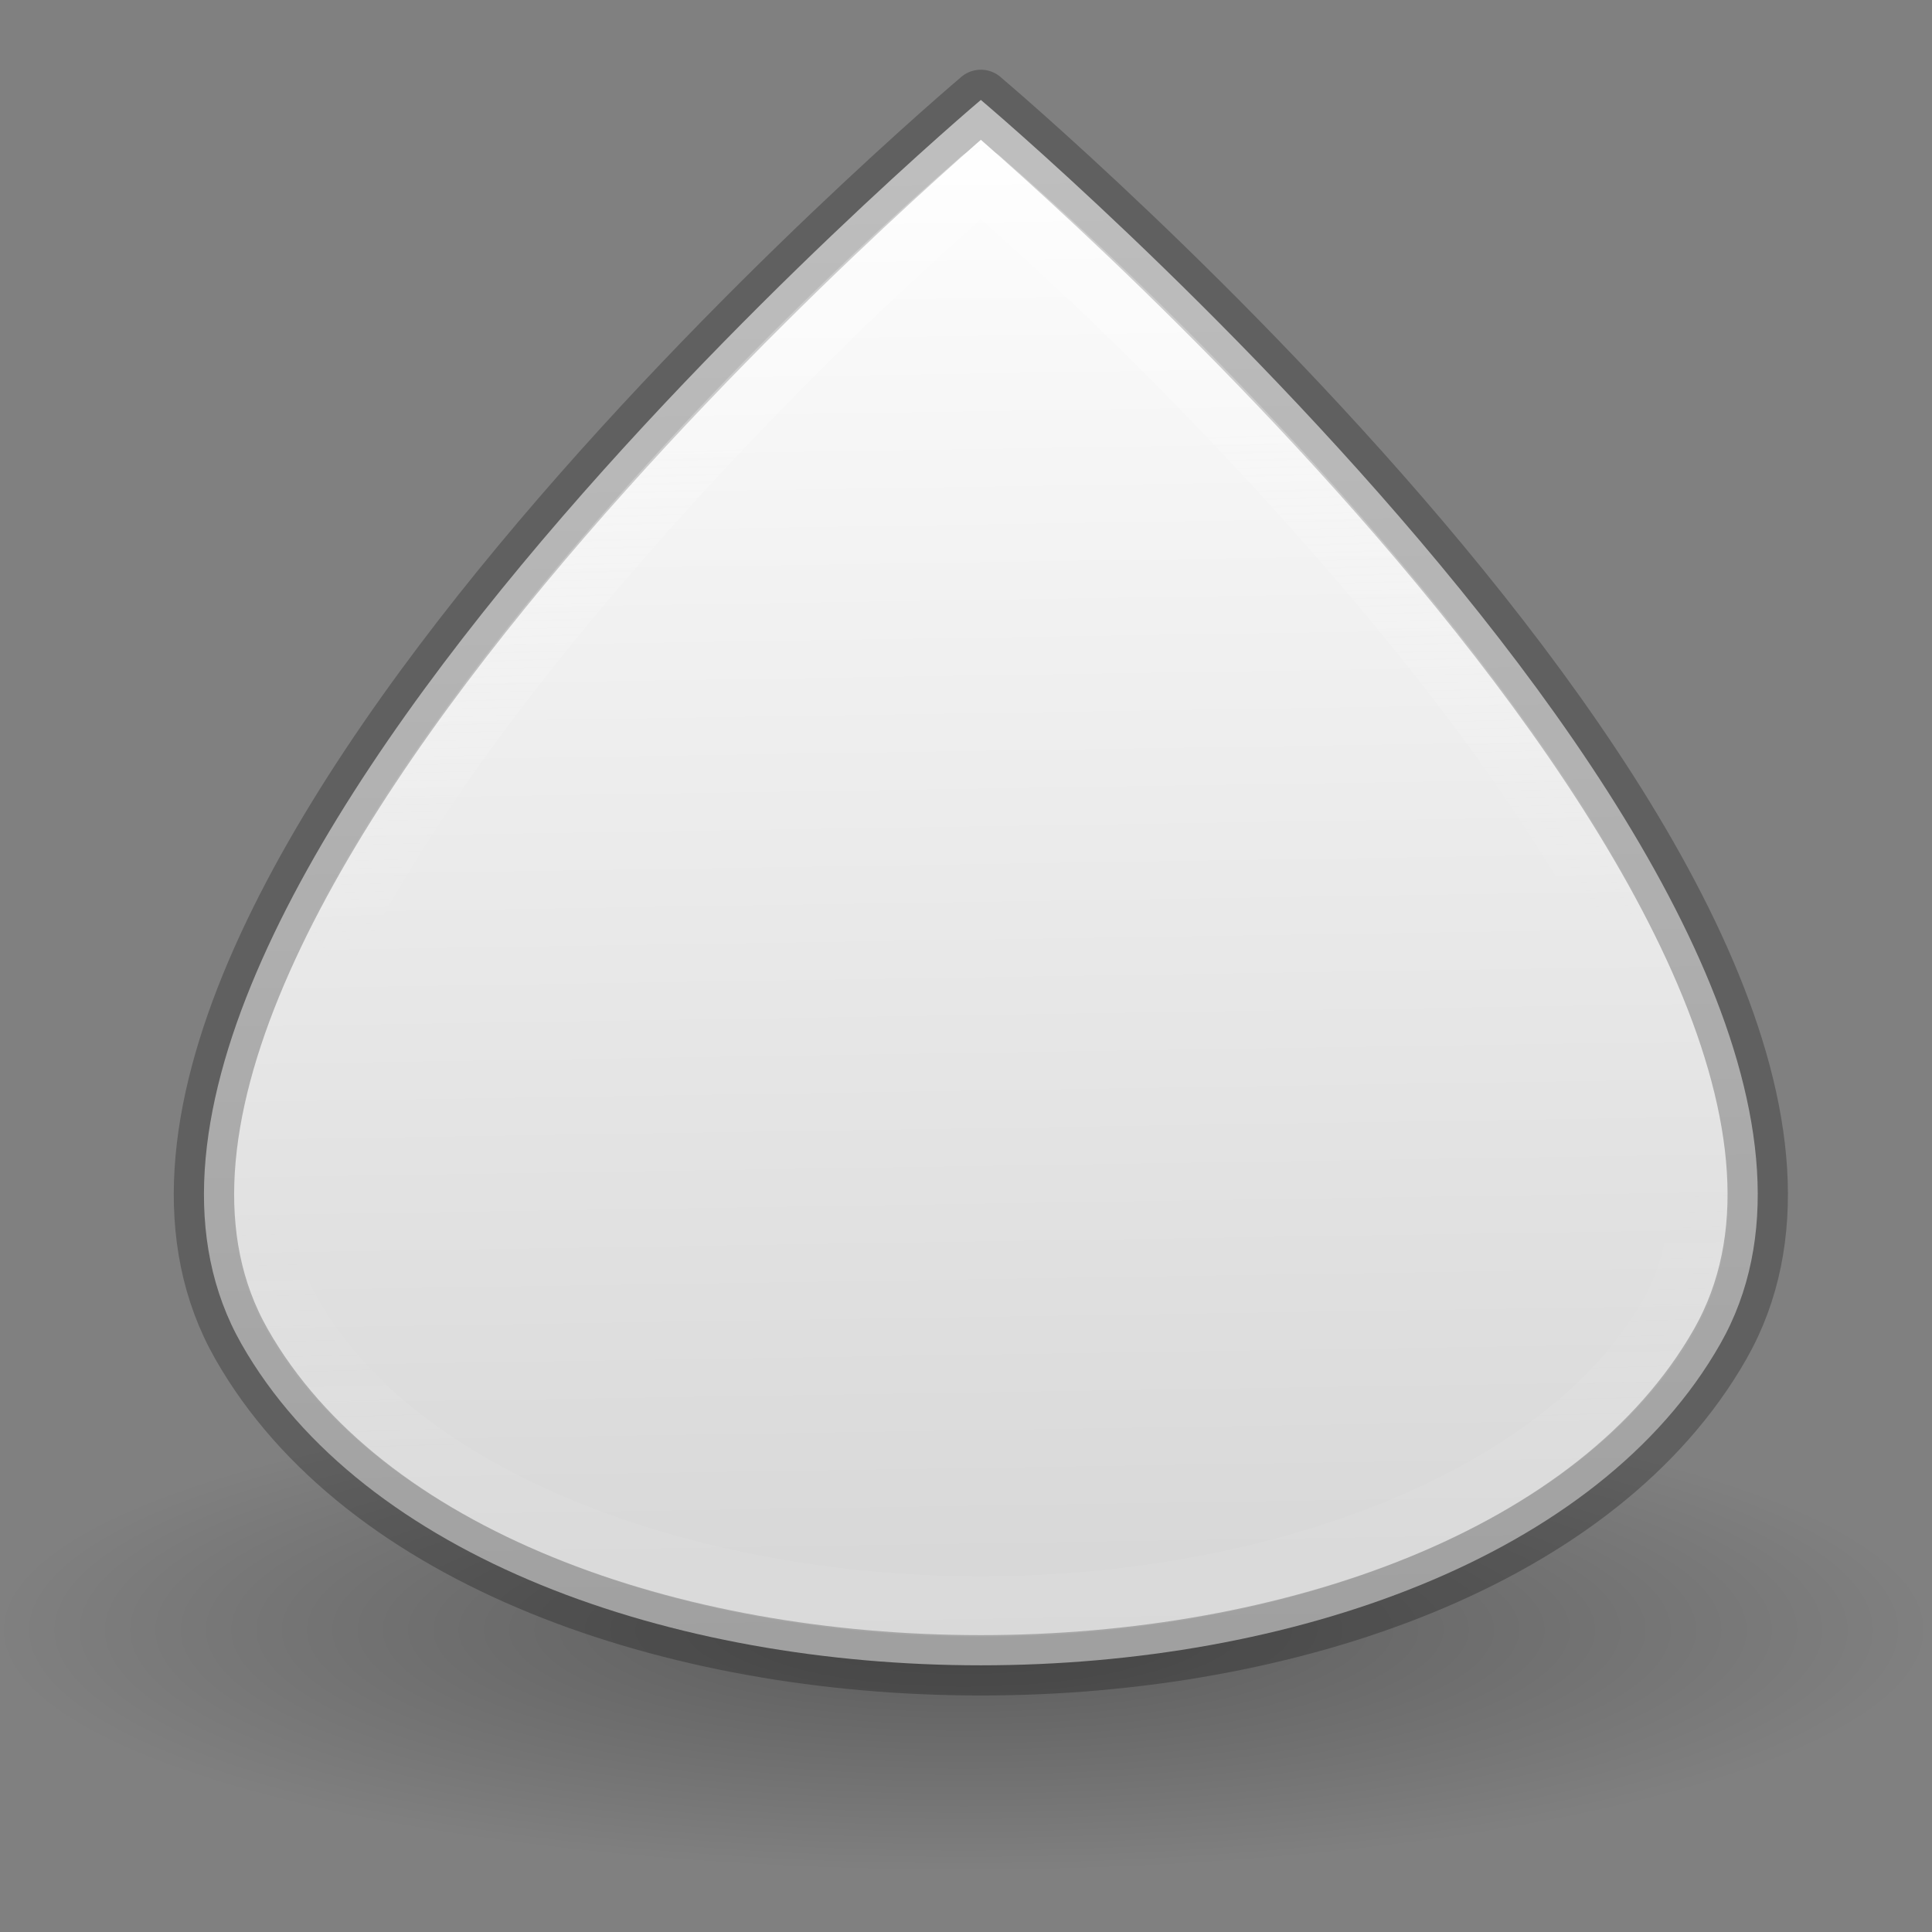 <svg height="32" viewBox="0 0 32 32" width="32" xmlns="http://www.w3.org/2000/svg" xmlns:xlink="http://www.w3.org/1999/xlink"><rect x="0" y="0" width="32" height="32" fill="#808080" stroke="none"/><linearGradient id="a" gradientUnits="userSpaceOnUse" x1="12.022" x2="12.353" y1="14.219" y2="26.66"><stop offset="0" stop-color="#fefefe"/><stop offset=".5" stop-color="#fefefe" stop-opacity="0"/><stop offset=".75" stop-color="#fefefe" stop-opacity="0"/><stop offset="1" stop-color="#fefefe" stop-opacity=".256"/></linearGradient><radialGradient id="b" cx="62.625" cy="4.625" gradientTransform="matrix(1.129 0 0 .282 -58.729 27.682)" gradientUnits="userSpaceOnUse" r="10.625"><stop offset="0"/><stop offset="1" stop-opacity="0"/></radialGradient><linearGradient id="c" gradientUnits="userSpaceOnUse" x1="14.304" x2="14.669" y1="9.829" y2="33.257"><stop offset="0" stop-color="#fff"/><stop offset="1" stop-color="#cdcdcd"/></linearGradient><g transform="matrix(1.333 0 0 1.333 0 -11.642)"><path d="m24 28.988c0 1.657-5.373 3-12 3-6.627 0-12-1.343-12-3s5.373-3 12-3c6.627 0 12 1.343 12 3z" fill="url(#b)" fill-rule="evenodd" opacity=".3"/><g stroke-linejoin="round" stroke-opacity=".251" stroke-width=".75"><path d="m12.188 9.975s-12.152 10.248-9.188 15.458c3.029 5.324 15.346 5.324 18.375 0 2.964-5.21-9.188-15.458-9.188-15.458z" fill="url(#c)" stroke="#000"/><path d="m12.188 10.961c-.624.541-2.864 2.511-5.143 5.256-1.308 1.575-2.512 3.306-3.188 4.891-.676 1.585-.807 2.939-.223 3.965 1.304 2.292 4.885 3.623 8.553 3.623 3.667 0 7.249-1.331 8.553-3.623.584-1.026.453-2.38-.223-3.965-.676-1.585-1.88-3.315-3.188-4.891-2.278-2.745-4.518-4.715-5.143-5.256z" fill="none" stroke="url(#a)"/></g></g></svg>